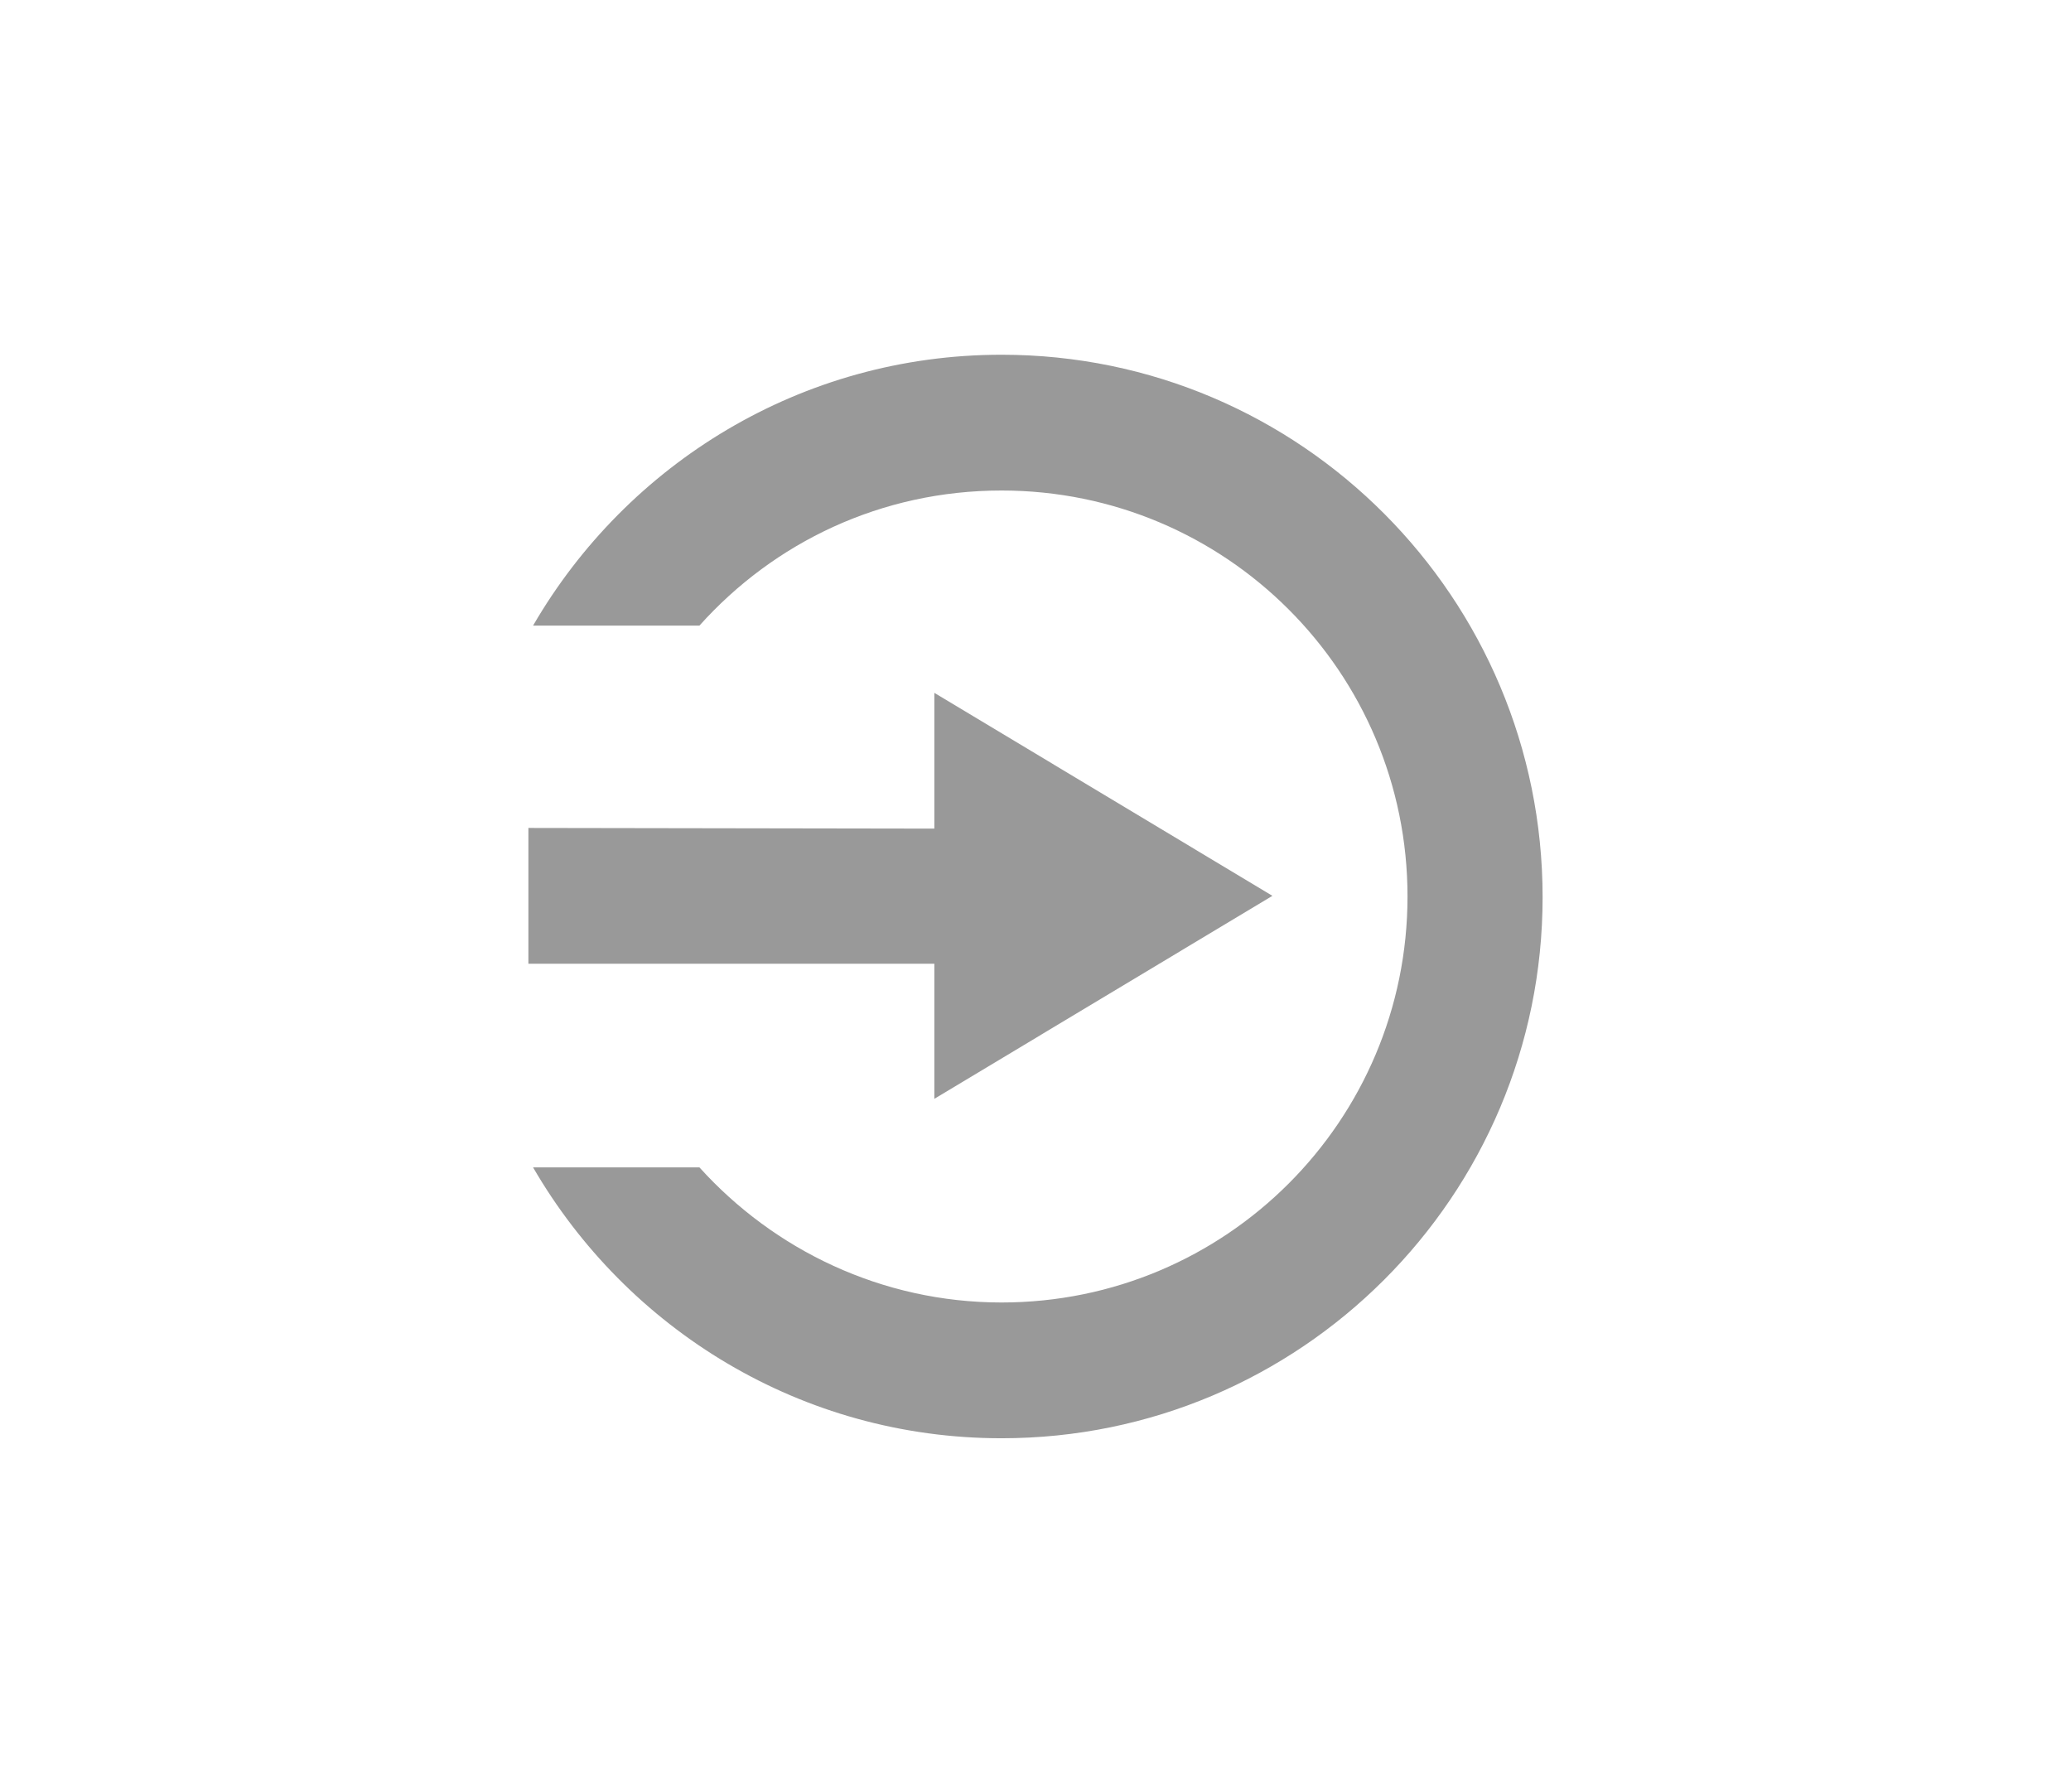 <?xml version="1.0" encoding="utf-8"?>
<!-- Generator: Adobe Illustrator 18.1.1, SVG Export Plug-In . SVG Version: 6.00 Build 0)  -->
<svg version="1.1" id="Login-Icon-SVG" xmlns="http://www.w3.org/2000/svg" xmlns:xlink="http://www.w3.org/1999/xlink" x="0px" y="0px"
	 viewBox="0 0 311.2 269.2" enable-background="new 0 0 311.2 269.2" xml:space="preserve">
<g>
	<g>
		<g>
			<polygon fill-rule="evenodd" clip-rule="evenodd" fill="#999999" points="140.4,104.1 191.2,134.6 140.4,165.1 140.4,144.8 
				79.4,144.8 79.4,124.4 140.4,124.5 140.4,104.1 			"/>
		</g>
		<path fill-rule="evenodd" clip-rule="evenodd" fill="#999999" d="M150.5,53.3c-30.1,0-56.3,16.4-70.4,40.7h25
			c11.2-12.5,27.3-20.3,45.4-20.3c33.7,0,61,27.3,61,61s-27.3,61-61,61c-18,0-34.2-7.9-45.4-20.3h-25c14.1,24.3,40.3,40.7,70.4,40.7
			c44.9,0,81.3-36.4,81.3-81.3S195.5,53.3,150.5,53.3z"/>
	</g>
</g>
</svg>

